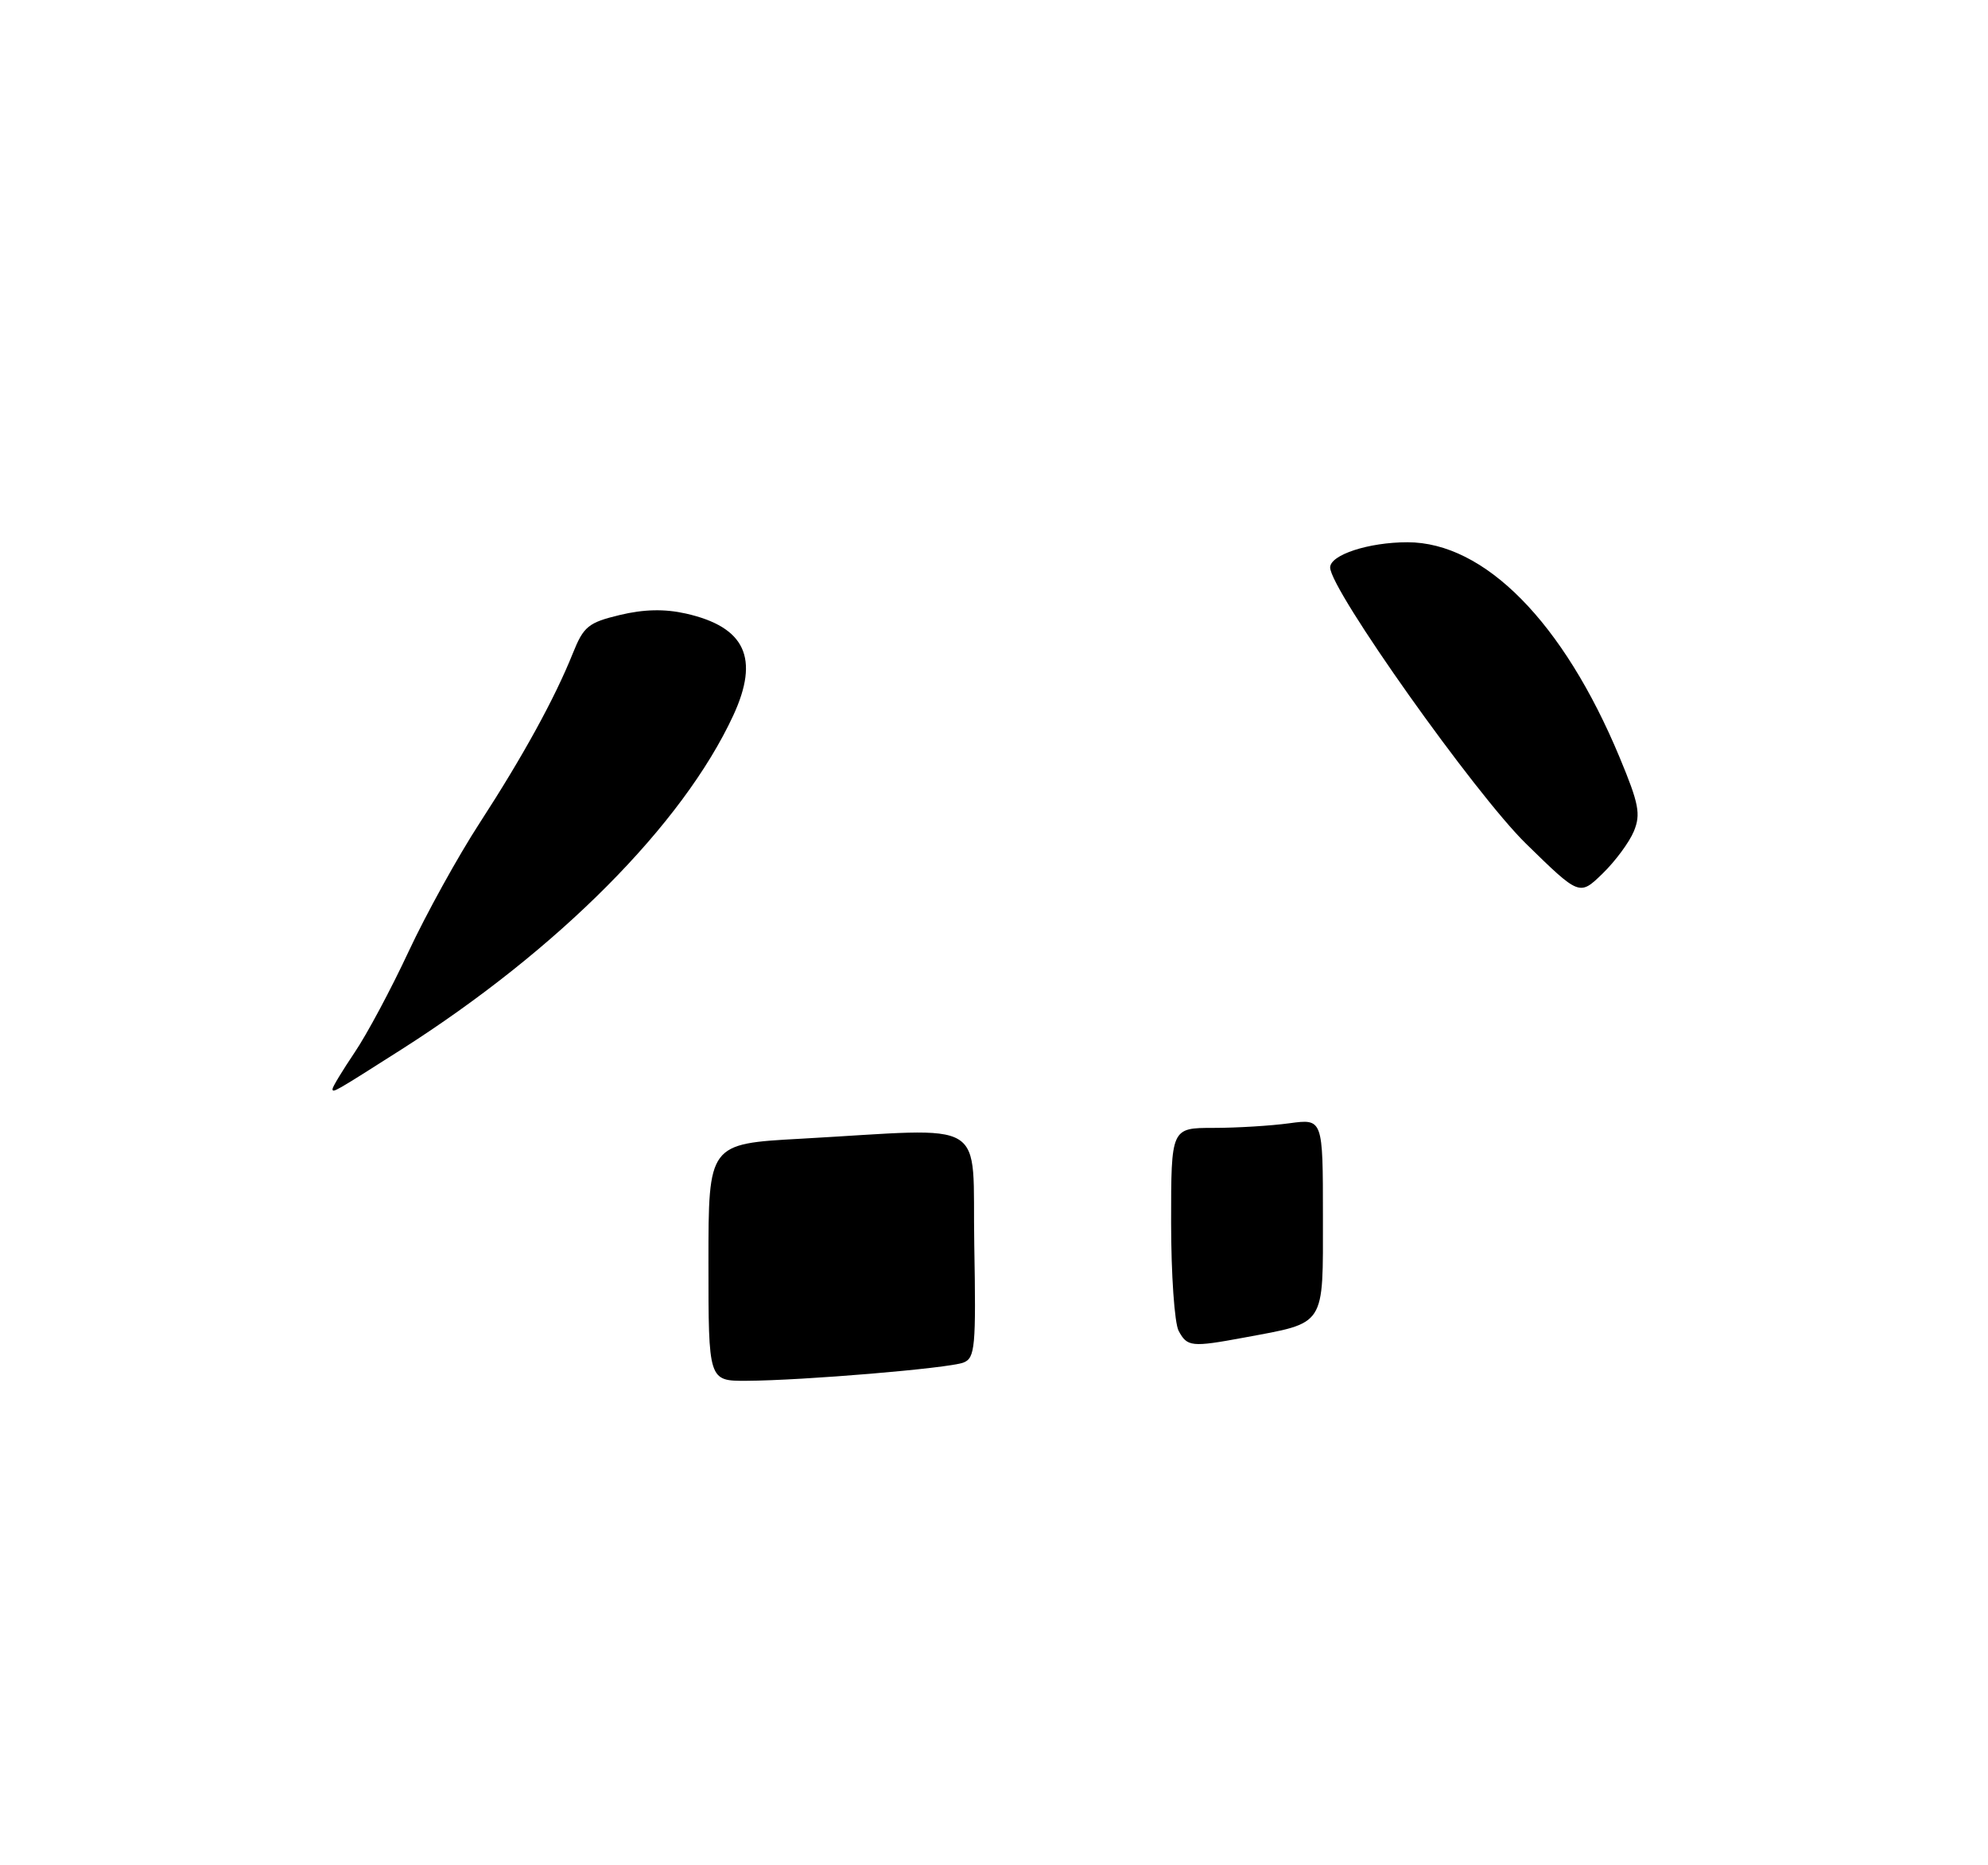 <?xml version="1.0" encoding="UTF-8" standalone="no"?>
<!DOCTYPE svg PUBLIC "-//W3C//DTD SVG 1.1//EN" "http://www.w3.org/Graphics/SVG/1.1/DTD/svg11.dtd" >
<svg xmlns="http://www.w3.org/2000/svg" xmlns:xlink="http://www.w3.org/1999/xlink" version="1.1" viewBox="0 0 275 258">
 <g >
 <path fill="currentColor"
d=" M 55.50 145.17 C 77.24 131.33 94.45 114.02 101.43 98.96 C 105.10 91.03 103.09 86.71 94.87 84.86 C 91.93 84.20 89.08 84.26 85.74 85.06 C 81.38 86.11 80.73 86.64 79.24 90.36 C 76.75 96.57 72.38 104.54 66.35 113.83 C 63.37 118.41 58.96 126.40 56.53 131.59 C 54.11 136.78 50.75 143.07 49.06 145.56 C 47.38 148.06 46.00 150.33 46.00 150.61 C 46.00 151.20 46.20 151.09 55.50 145.17 Z  M 226.01 114.98 C 226.99 112.61 226.71 111.16 224.04 104.75 C 216.26 86.05 205.35 75.00 194.69 75.00 C 189.33 75.00 184.00 76.74 184.00 78.49 C 184.00 81.55 204.02 109.78 211.11 116.71 C 218.49 123.92 218.49 123.92 221.68 120.83 C 223.43 119.13 225.38 116.50 226.01 114.98 Z  M 98.00 174.60 C 98.00 158.20 98.00 158.20 110.75 157.50 C 137.26 156.03 134.46 154.33 134.77 172.13 C 135.02 186.33 134.89 187.83 133.27 188.46 C 131.24 189.25 111.09 190.94 103.25 190.98 C 98.00 191.00 98.00 191.00 98.00 174.60 Z  M 163.04 184.07 C 162.47 183.00 162.00 176.25 162.00 169.07 C 162.00 156.00 162.00 156.00 167.86 156.00 C 171.08 156.00 175.81 155.71 178.36 155.36 C 183.00 154.73 183.00 154.73 183.00 168.24 C 183.00 183.63 183.49 182.88 172.11 185.00 C 164.82 186.35 164.23 186.29 163.04 184.07 Z "/>
</g>
</svg>